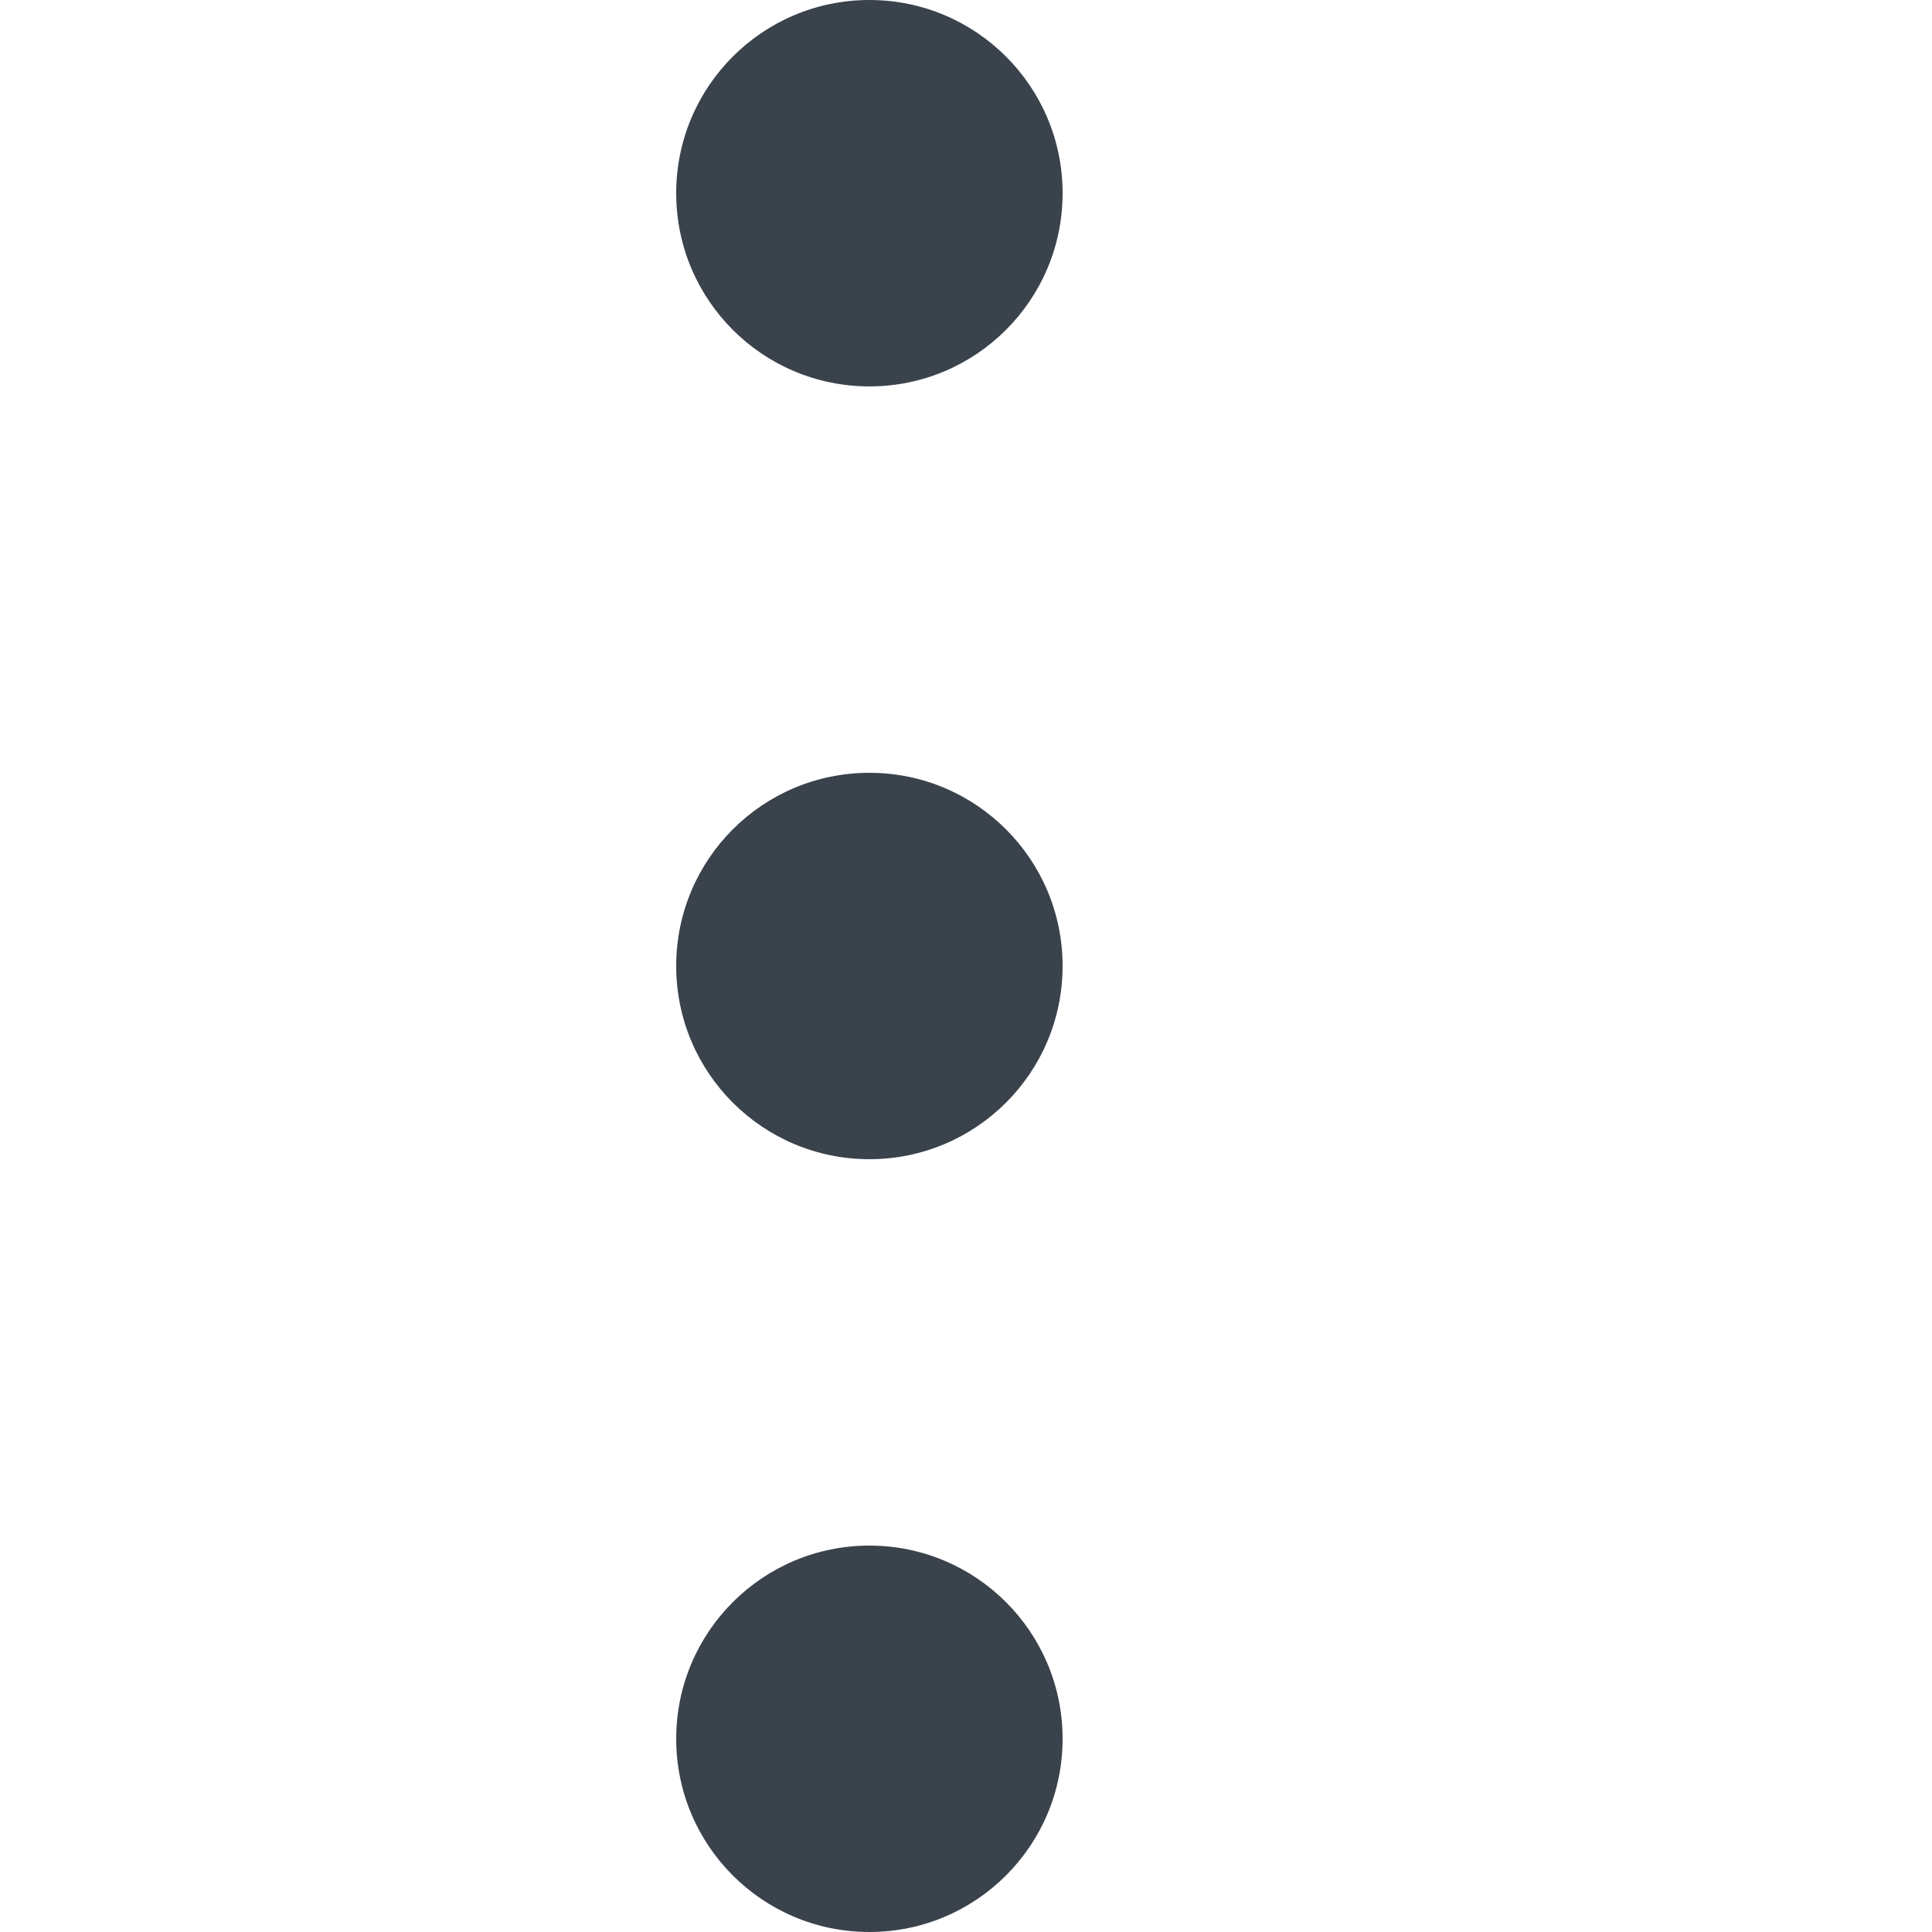 <?xml version="1.0" encoding="UTF-8" standalone="no"?>
<svg width="20px" height="20px" viewBox="0 0 20 20" version="1.1" xmlns="http://www.w3.org/2000/svg" xmlns:xlink="http://www.w3.org/1999/xlink" xmlns:sketch="http://www.bohemiancoding.com/sketch/ns">
    <!-- Generator: Sketch 3.4.4 (17249) - http://www.bohemiancoding.com/sketch -->
    <title>more</title>
    <desc>Created with Sketch.</desc>
    <defs></defs>
    <g id="Page-1" stroke="none" stroke-width="1" fill="none" fill-rule="evenodd" sketch:type="MSPage">
        <g id="more" sketch:type="MSArtboardGroup" transform="translate(-6, -6)" fill="#3A434C">
            <path d="M15,26 C16.105,26 17,25.105 17,24 C17,22.895 16.105,22 15,22 C13.895,22 13,22.895 13,24 C13,25.105 13.895,26 15,26 Z M15,18 C16.105,18 17,17.105 17,16 C17,14.895 16.105,14 15,14 C13.895,14 13,14.895 13,16 C13,17.105 13.895,18 15,18 Z M15,10 C16.105,10 17,9.105 17,8 C17,6.895 16.105,6 15,6 C13.895,6 13,6.895 13,8 C13,9.105 13.895,10 15,10 Z" sketch:type="MSShapeGroup"></path>
        </g>
    </g>
</svg>